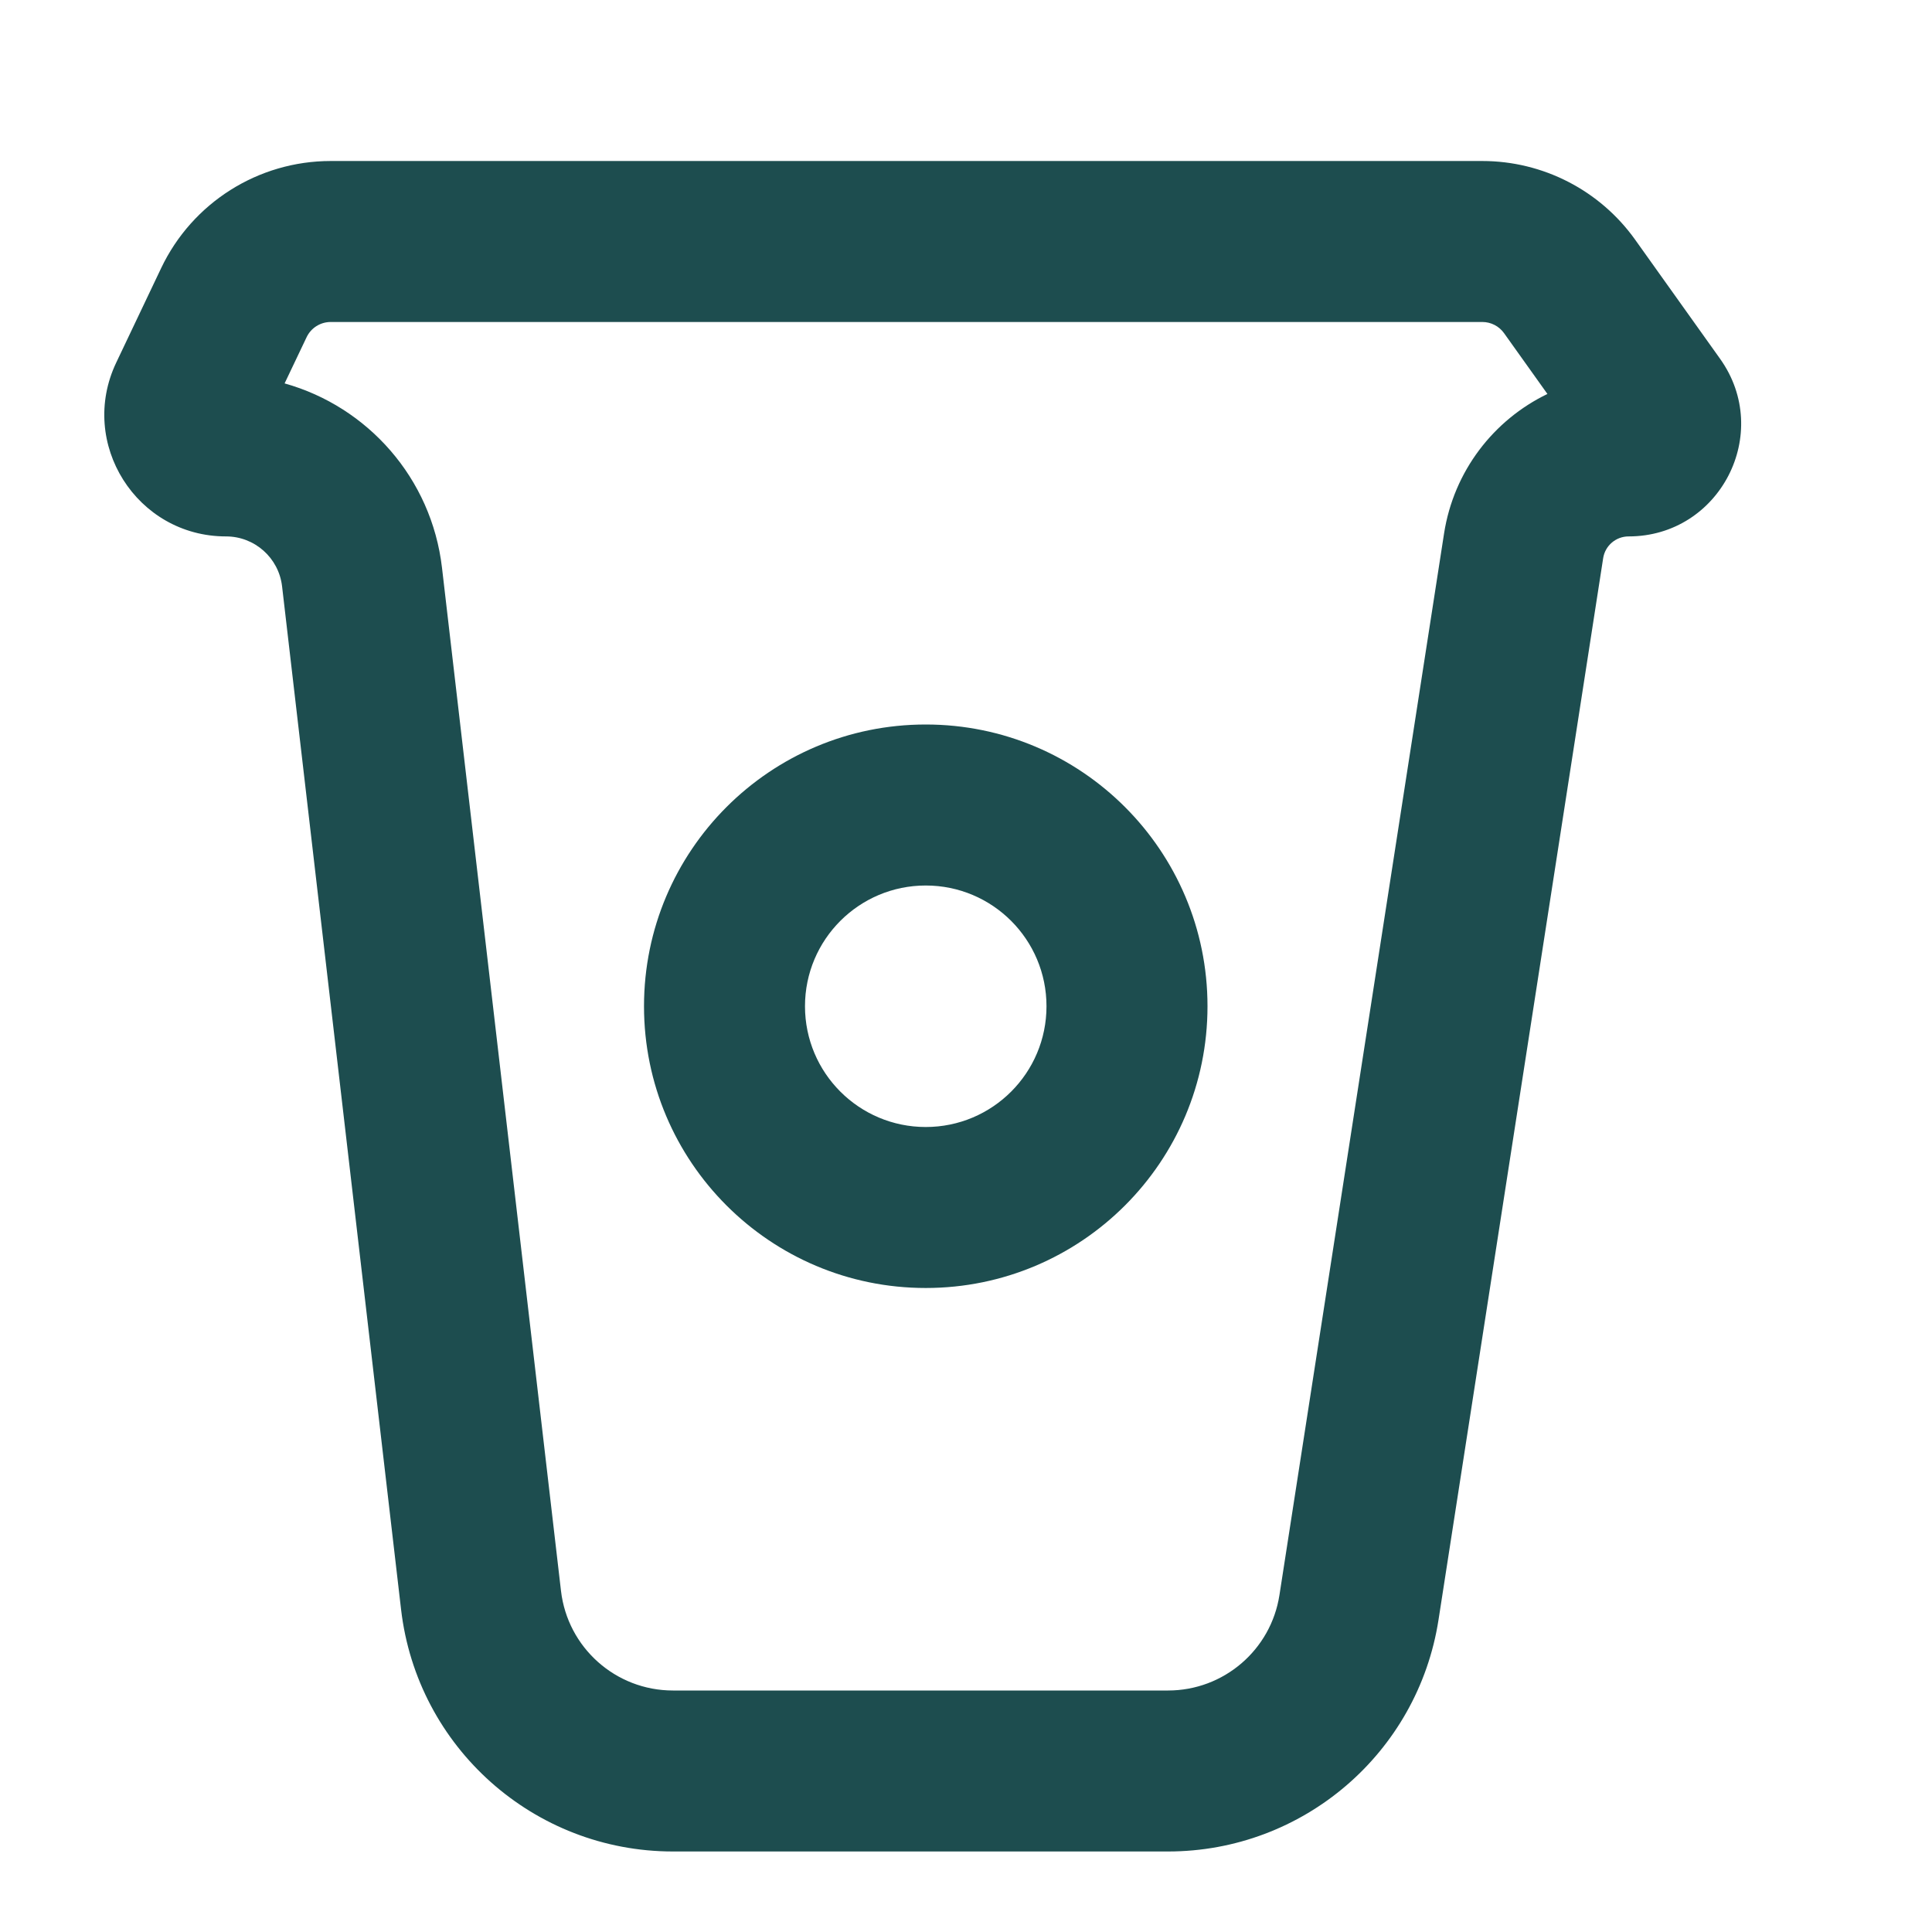 <svg width="71" height="71" viewBox="0 0 71 71" fill="none" xmlns="http://www.w3.org/2000/svg">
<path fill-rule="evenodd" clip-rule="evenodd" d="M5.923 9.852C7.067 7.448 9.491 5.917 12.153 5.917H54.475C56.704 5.917 58.796 6.994 60.091 8.809L63.212 13.185C65.162 15.918 63.208 19.713 59.85 19.713C59.383 19.713 58.986 20.053 58.915 20.515L52.865 59.525C52.105 64.426 47.886 68.041 42.926 68.041H24.73C19.624 68.041 15.328 64.216 14.739 59.145L10.366 21.547C10.244 20.501 9.359 19.713 8.306 19.713C5.023 19.713 2.861 16.291 4.271 13.326L5.923 9.852ZM12.153 11.833C11.774 11.833 11.429 12.051 11.267 12.393L10.459 14.09C13.515 14.945 15.86 17.574 16.243 20.863L20.616 58.462C20.858 60.55 22.627 62.125 24.73 62.125H42.926C44.968 62.125 46.706 60.636 47.019 58.618L53.068 19.608C53.424 17.314 54.889 15.433 56.867 14.478L55.274 12.245C55.09 11.986 54.792 11.833 54.475 11.833H12.153Z" fill="#1D4D4F"/>
<path fill-rule="evenodd" clip-rule="evenodd" d="M34.021 41.417C36.472 41.417 38.458 39.43 38.458 36.979C38.458 34.528 36.472 32.542 34.021 32.542C31.57 32.542 29.583 34.528 29.583 36.979C29.583 39.43 31.57 41.417 34.021 41.417ZM34.021 47.333C39.739 47.333 44.375 42.698 44.375 36.979C44.375 31.261 39.739 26.625 34.021 26.625C28.302 26.625 23.667 31.261 23.667 36.979C23.667 42.698 28.302 47.333 34.021 47.333Z" fill="#1D4D4F"/>
</svg>

